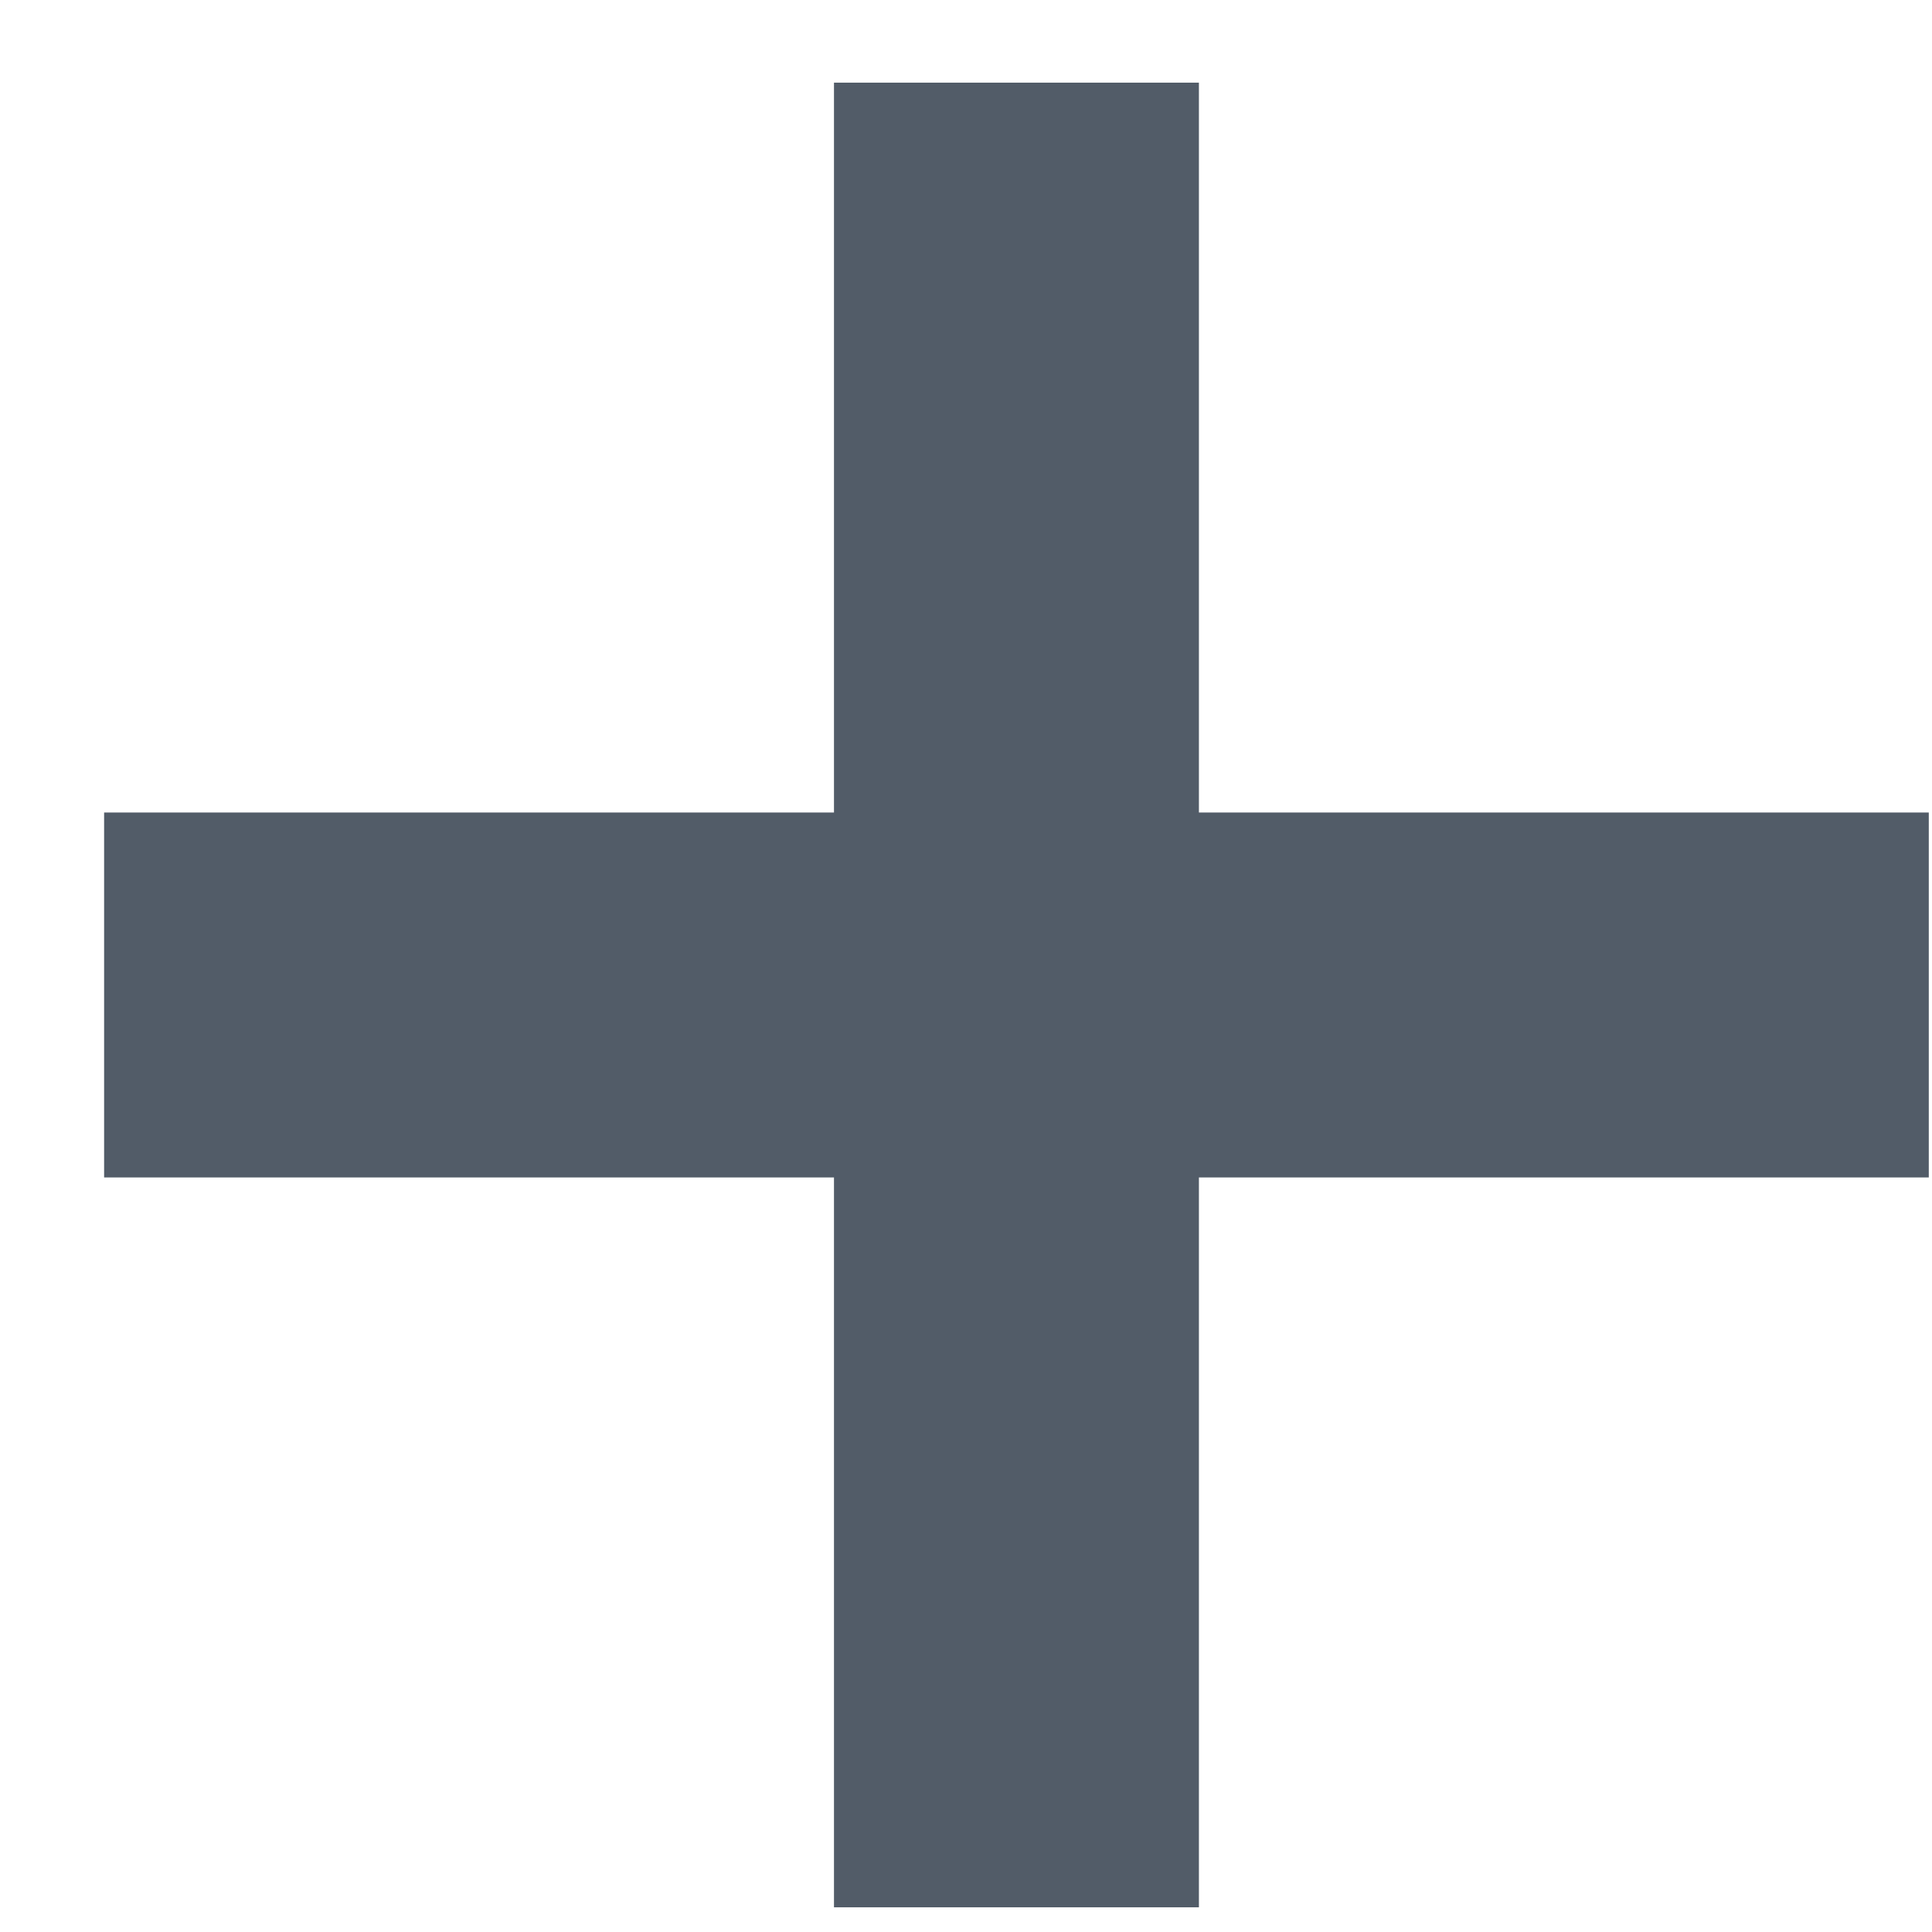 <svg width="18" height="18" fill="none" xmlns="http://www.w3.org/2000/svg"><path fill-rule="evenodd" clip-rule="evenodd" d="M11.17 7.57V.77h-3.4v6.8H.97v3.4h6.8v6.8h3.4v-6.8h6.8v-3.4h-6.8Z" fill="#525C68"/></svg>